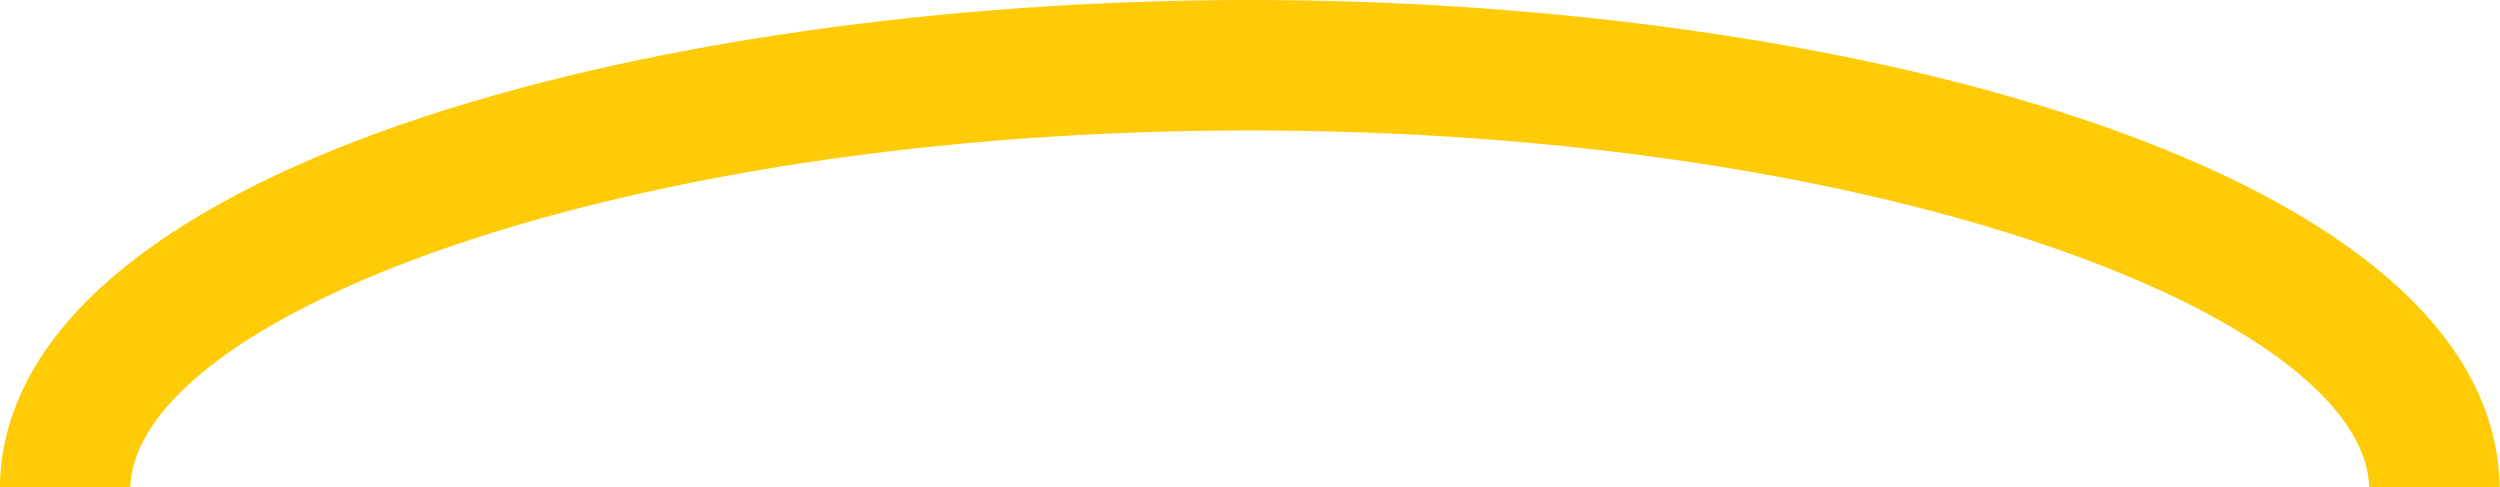 <svg xmlns="http://www.w3.org/2000/svg" viewBox="0 0 153.3 29.87"><path d="M76.65,8c39.06,0,68.28,11.5,68.64,21.87h8C153,10.47,113.69,0,76.65,0S.27,10.47,0,29.87H8C8.37,19.5,37.6,8,76.65,8Z" transform="translate(-0.01 0)" fill="#ffcb06"/></svg>
